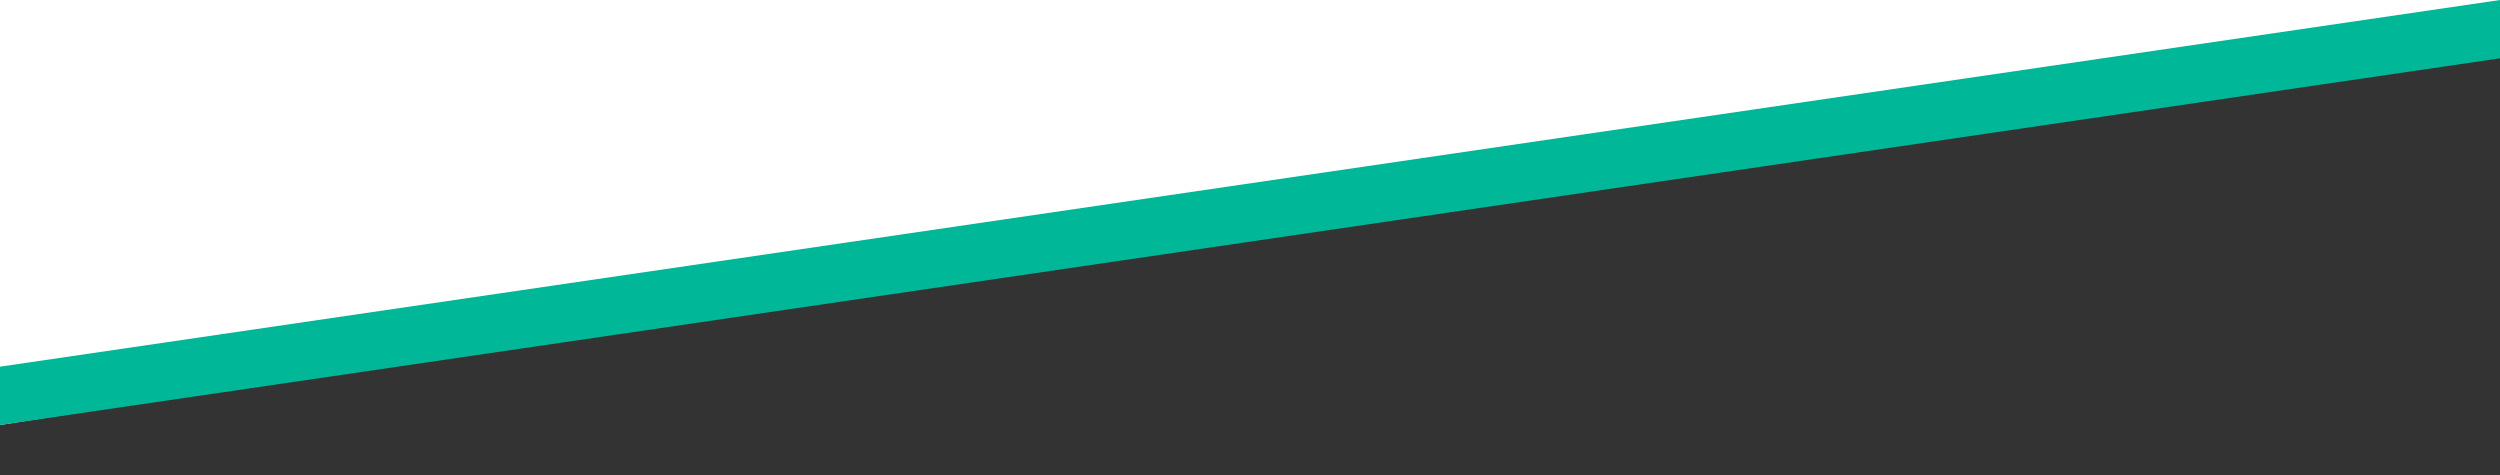 <?xml version="1.0" encoding="utf-8"?>
<svg xmlns="http://www.w3.org/2000/svg" xmlns:xlink="http://www.w3.org/1999/xlink" viewBox="0 0 300 57">
    <rect x="0" y="0" width="300" height="57" fill="#333333" stroke="none"/>
    <polygon points="0,51 0,0 300,0 300,4" style="fill:rgb(255,255,255)" />
    <polygon points="0,44 0,51 300,7 300,0" style="fill:rgb(0,183,151)" />
</svg>